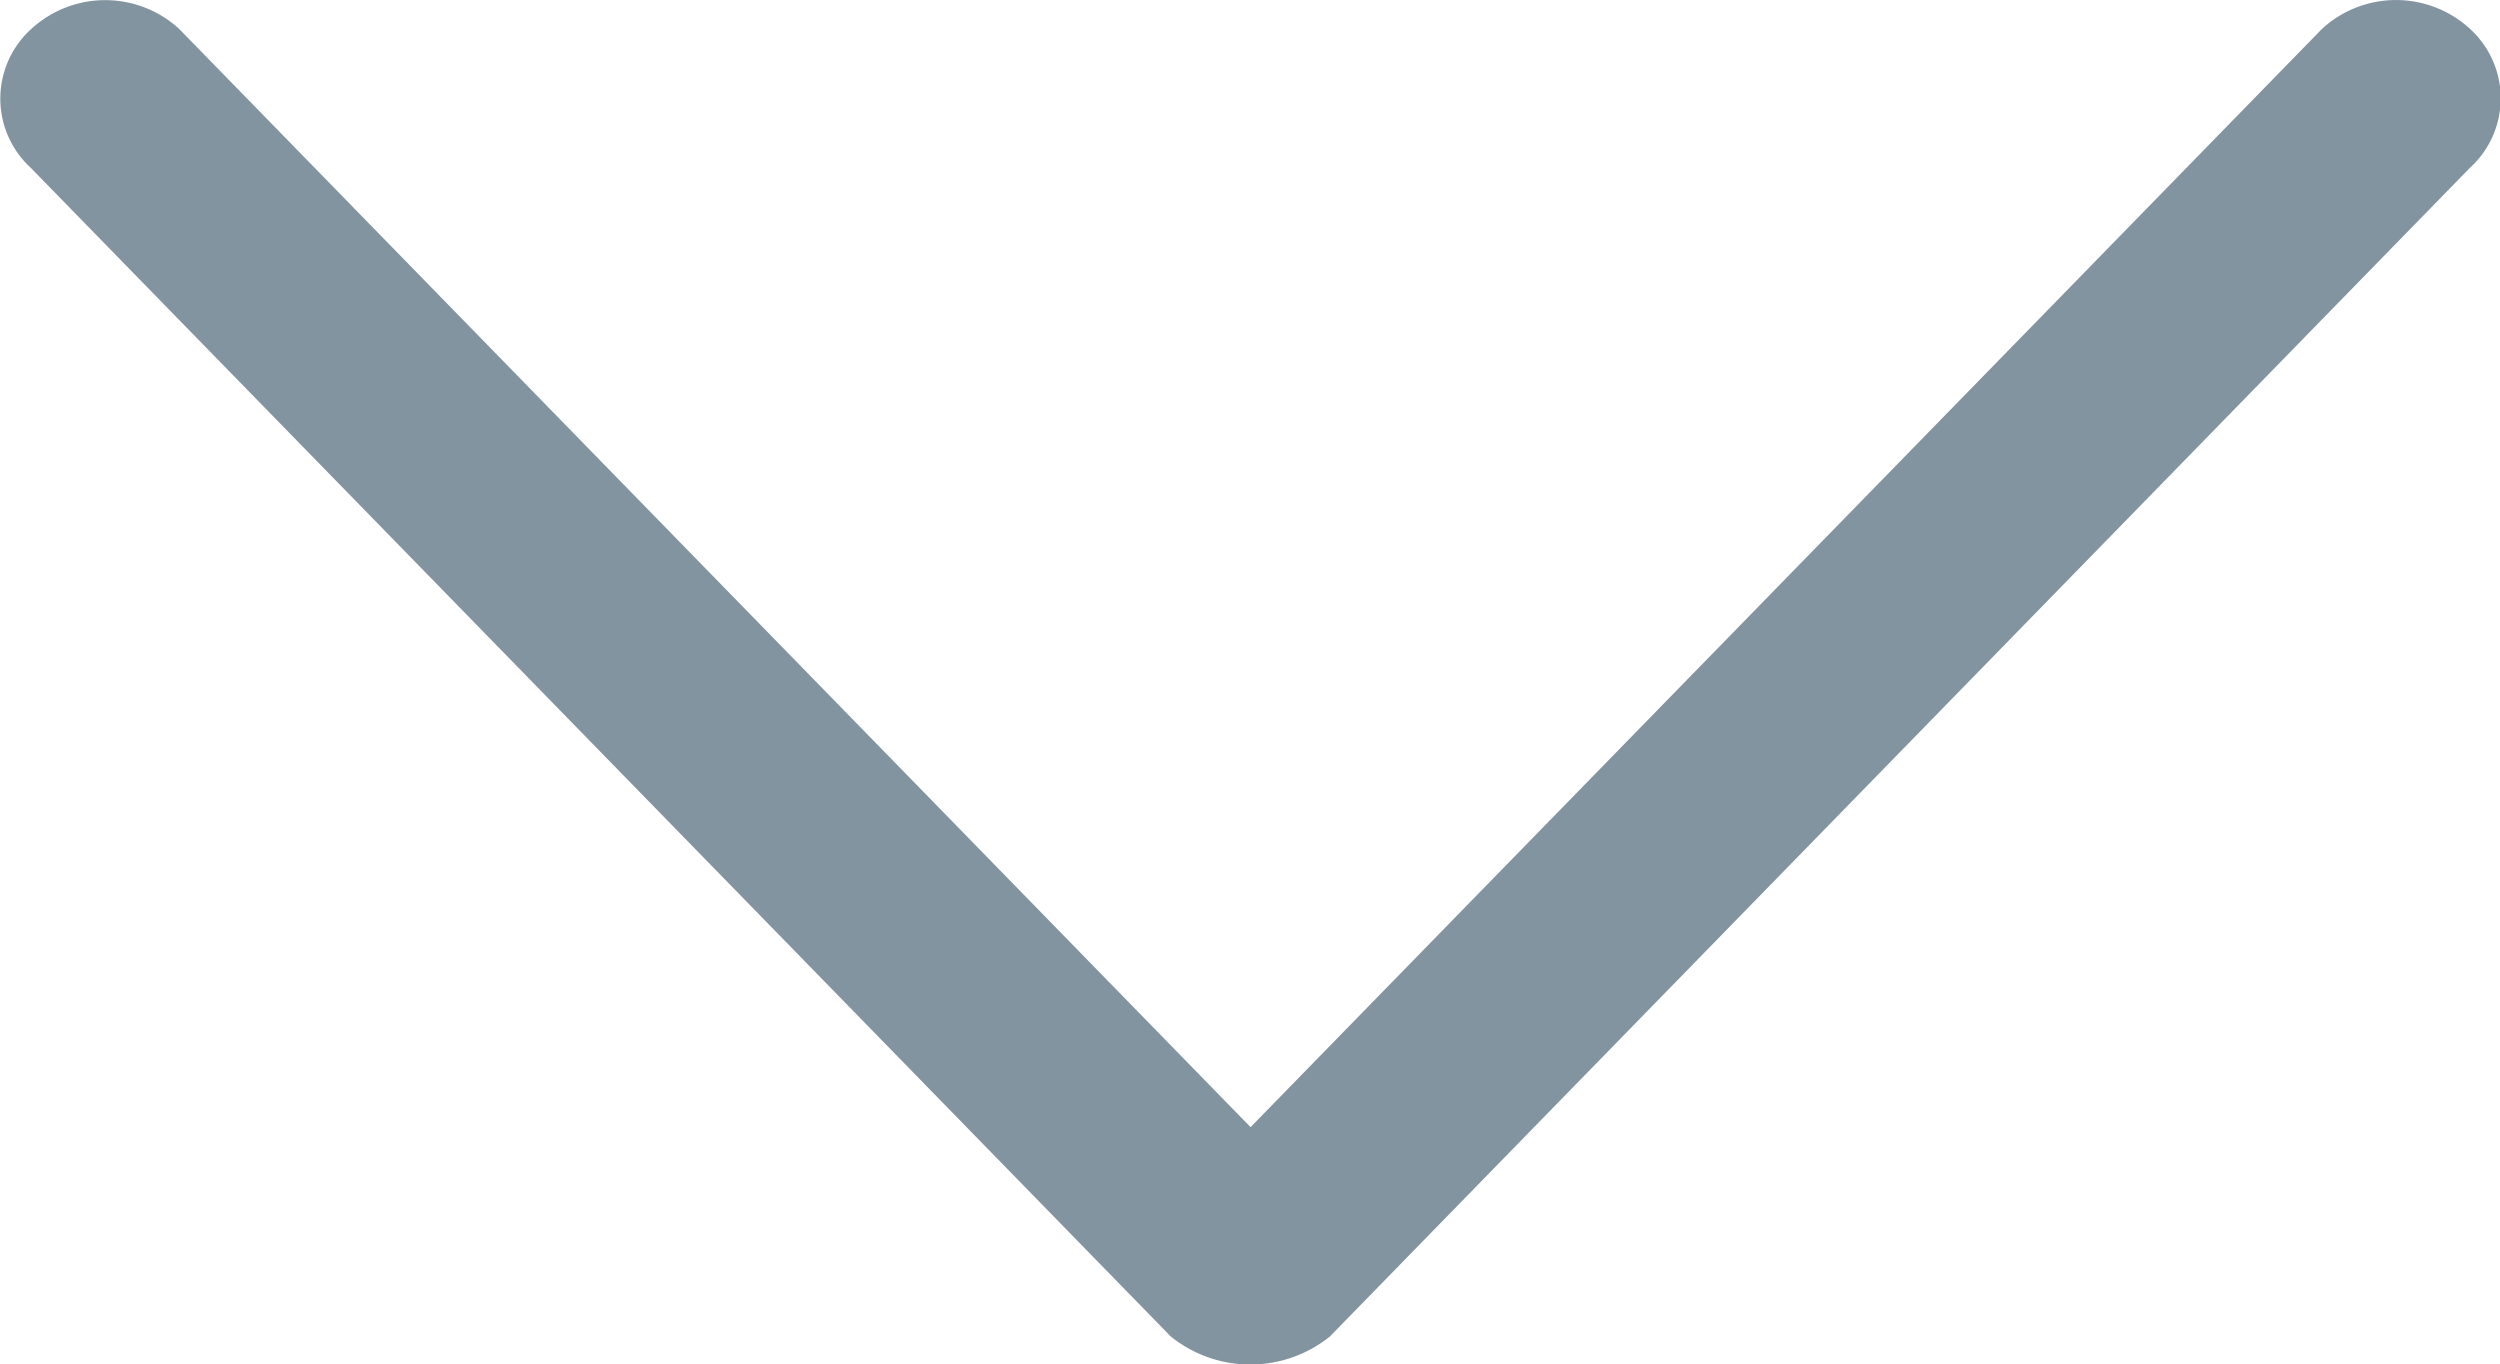 <svg xmlns="http://www.w3.org/2000/svg" width="10.999" height="6.003" viewBox="0 0 10.999 6.003">
  <defs>
    <style>
      .cls-1 {
        fill: #8294a0;
      }
    </style>
  </defs>
  <path id="Down_Arrow" data-name="Down Arrow" class="cls-1" d="M182.133,158.734l5.016,5.142a.558.558,0,0,0,.7,0l5.016-5.142a.413.413,0,0,0,0-.611.481.481,0,0,0-.651,0l-4.714,4.832-4.714-4.832a.481.481,0,0,0-.65,0A.413.413,0,0,0,182.133,158.734Z" transform="translate(-181.998 -157.996)"/>
</svg>

